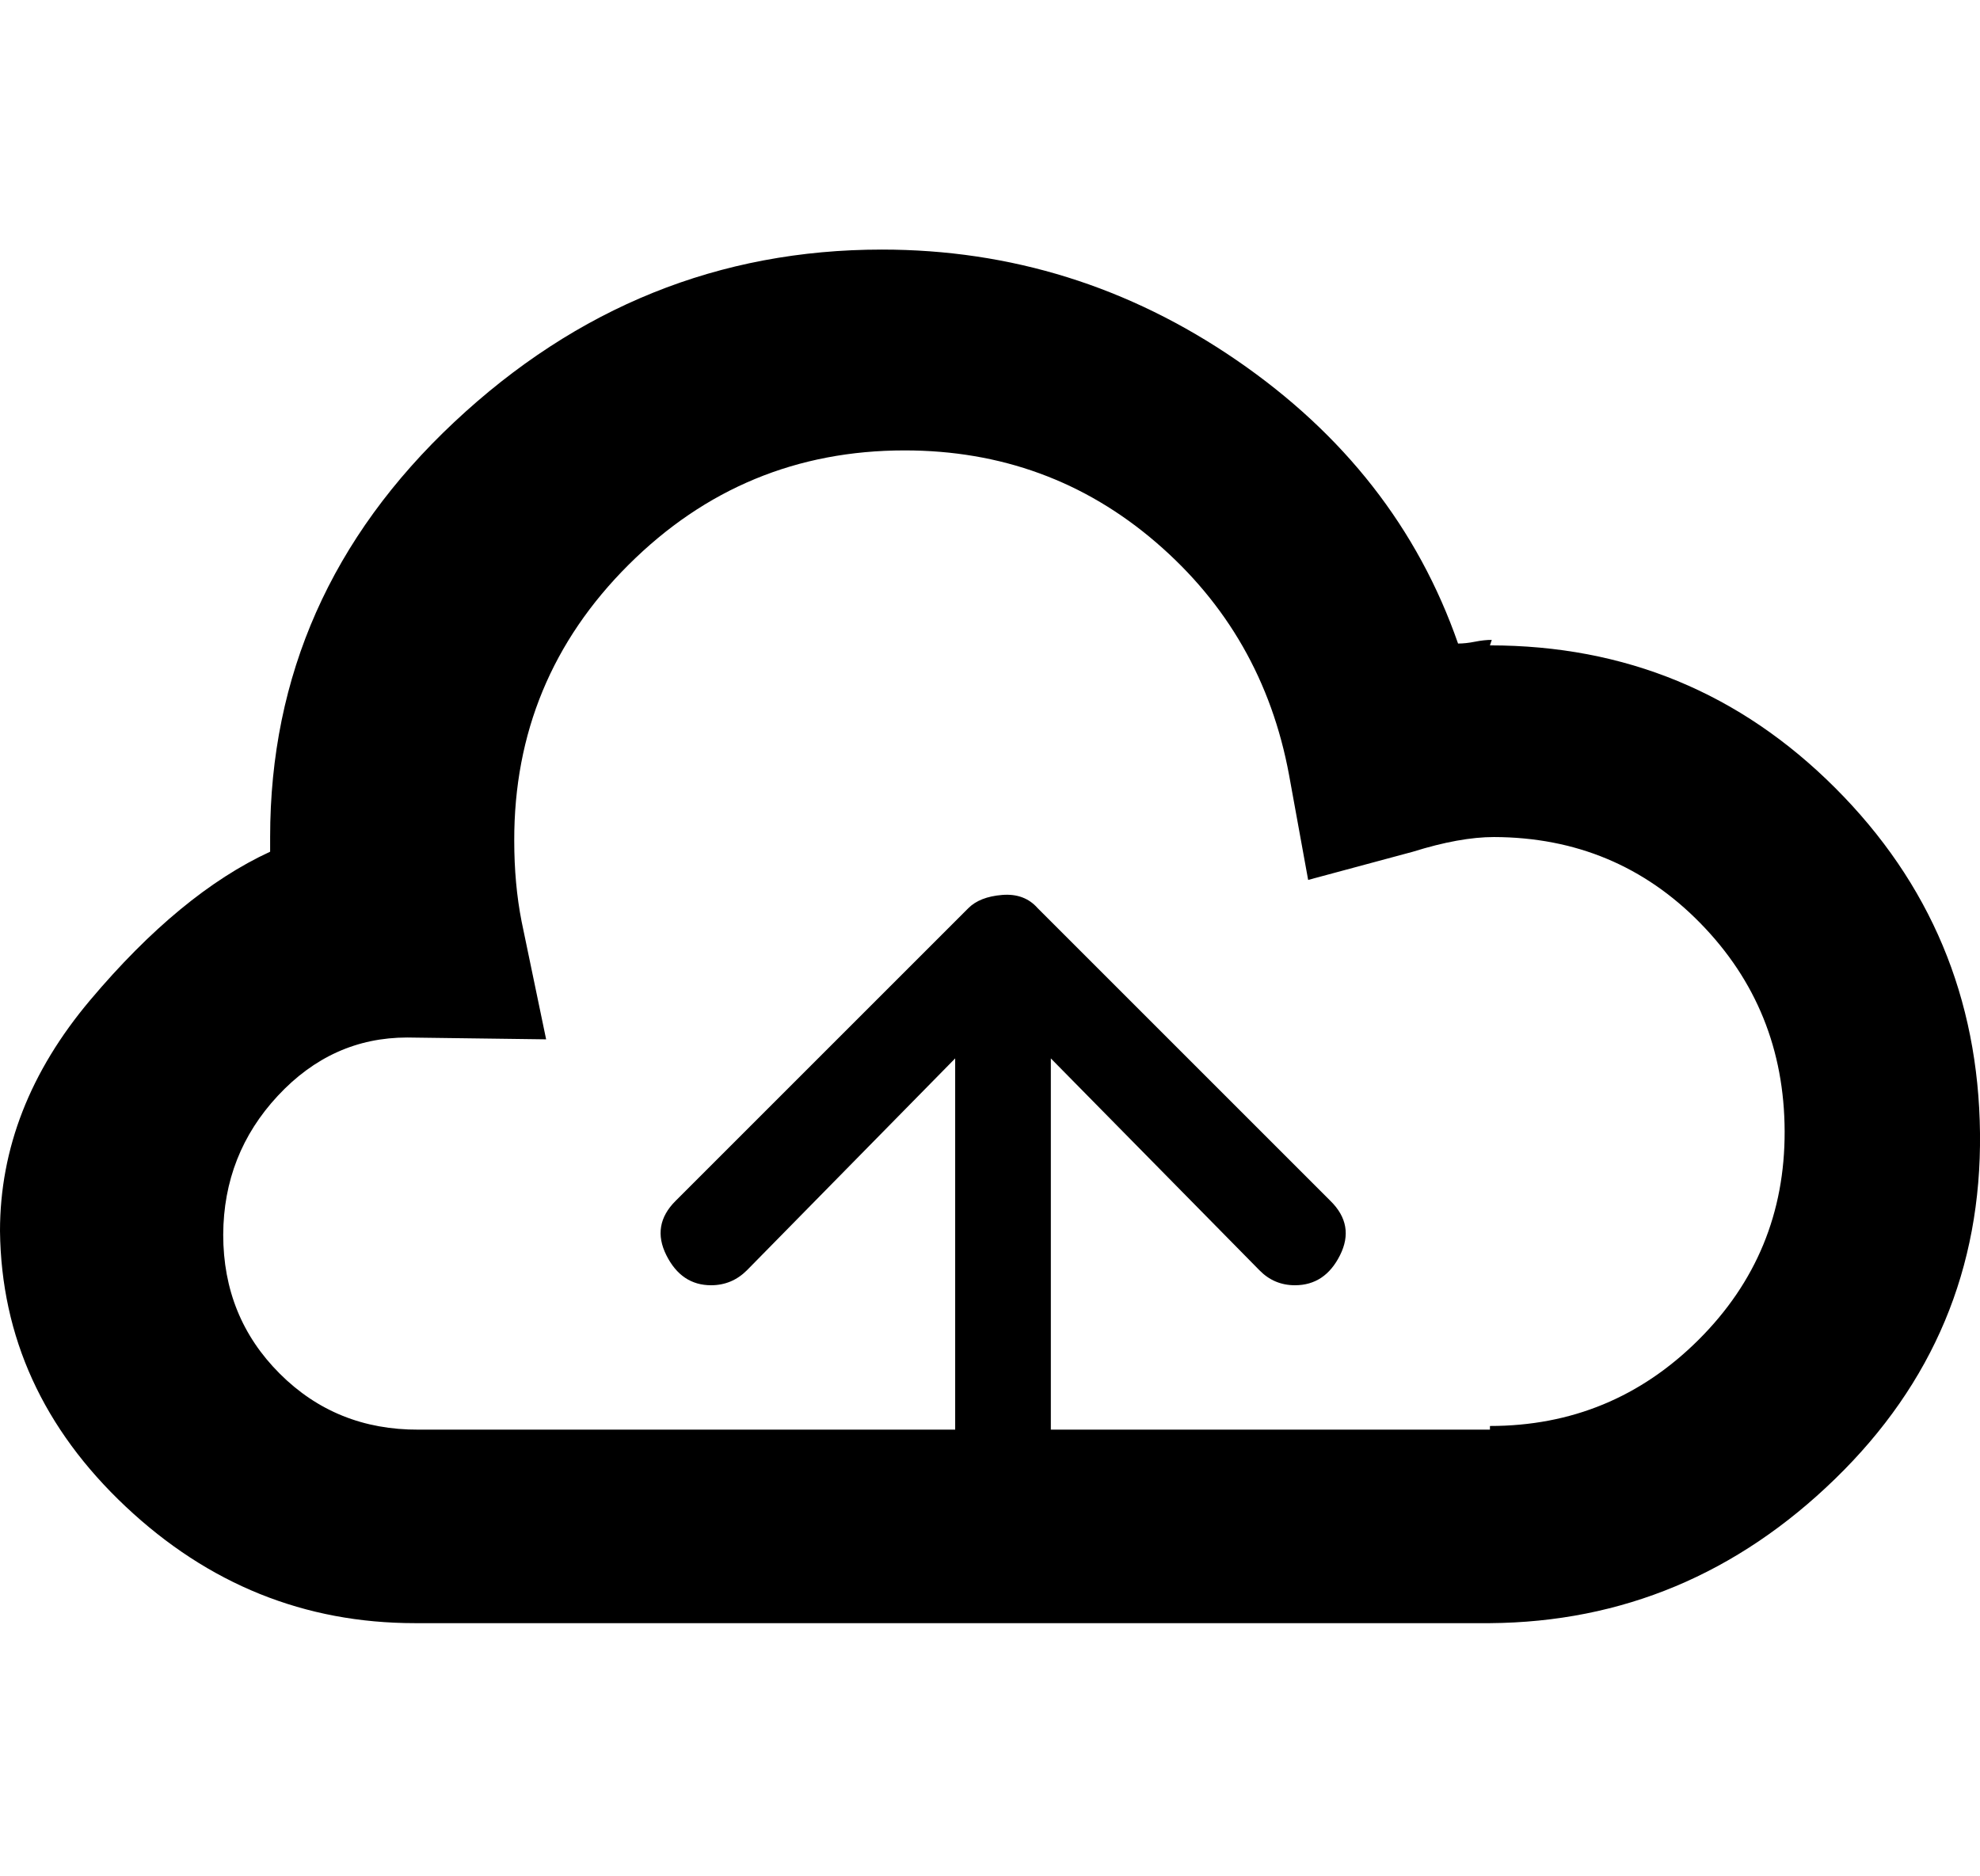 <svg height="512" width="540.2" xmlns="http://www.w3.org/2000/svg"><path d="m406.5 176.1q55.3 0 94.2 38.9t39.5 94.2-39.5 94.3-94.2 39.4h-293.3q-45.1 0-78.9-31.8t-34.3-75.2q0-33.8 24.6-63t49.1-40.5v-4q0-66.1 50.2-113.2t116.7-47.1q52.8 0 96.8 30.2t60.4 77.3q2.1 0 4.6-0.5t4.6-0.5z m0 213q33.3 0 56.9-23.5t23.5-56.9-23-56.8-56.3-23.5q-9.3 0-22.1 4l-28.6 7.7-5.2-28.6q-7.1-38.4-36.3-63.5t-68.6-25.1q-44 0-75.3 31.2t-31.2 75.3q0 11.8 2 22l6.7 32.2-37.9-0.5q-20.5 0-35.3 15.9t-14.9 37.9q0 22.5 15.4 37.9t37.9 15.3h146.4v-101.3l-56.8 57.8q-4.1 4.1-9.8 4.1-8.1 0-12.2-8.2t2.5-14.8l79.9-79.9q3.1-3.1 9.2-3.6t9.7 3.6l79.9 79.9q6.7 6.6 2.6 14.8t-12.3 8.2q-5.7 0-9.7-4.1l-56.9-57.8v101.3h119.8z" /></svg>